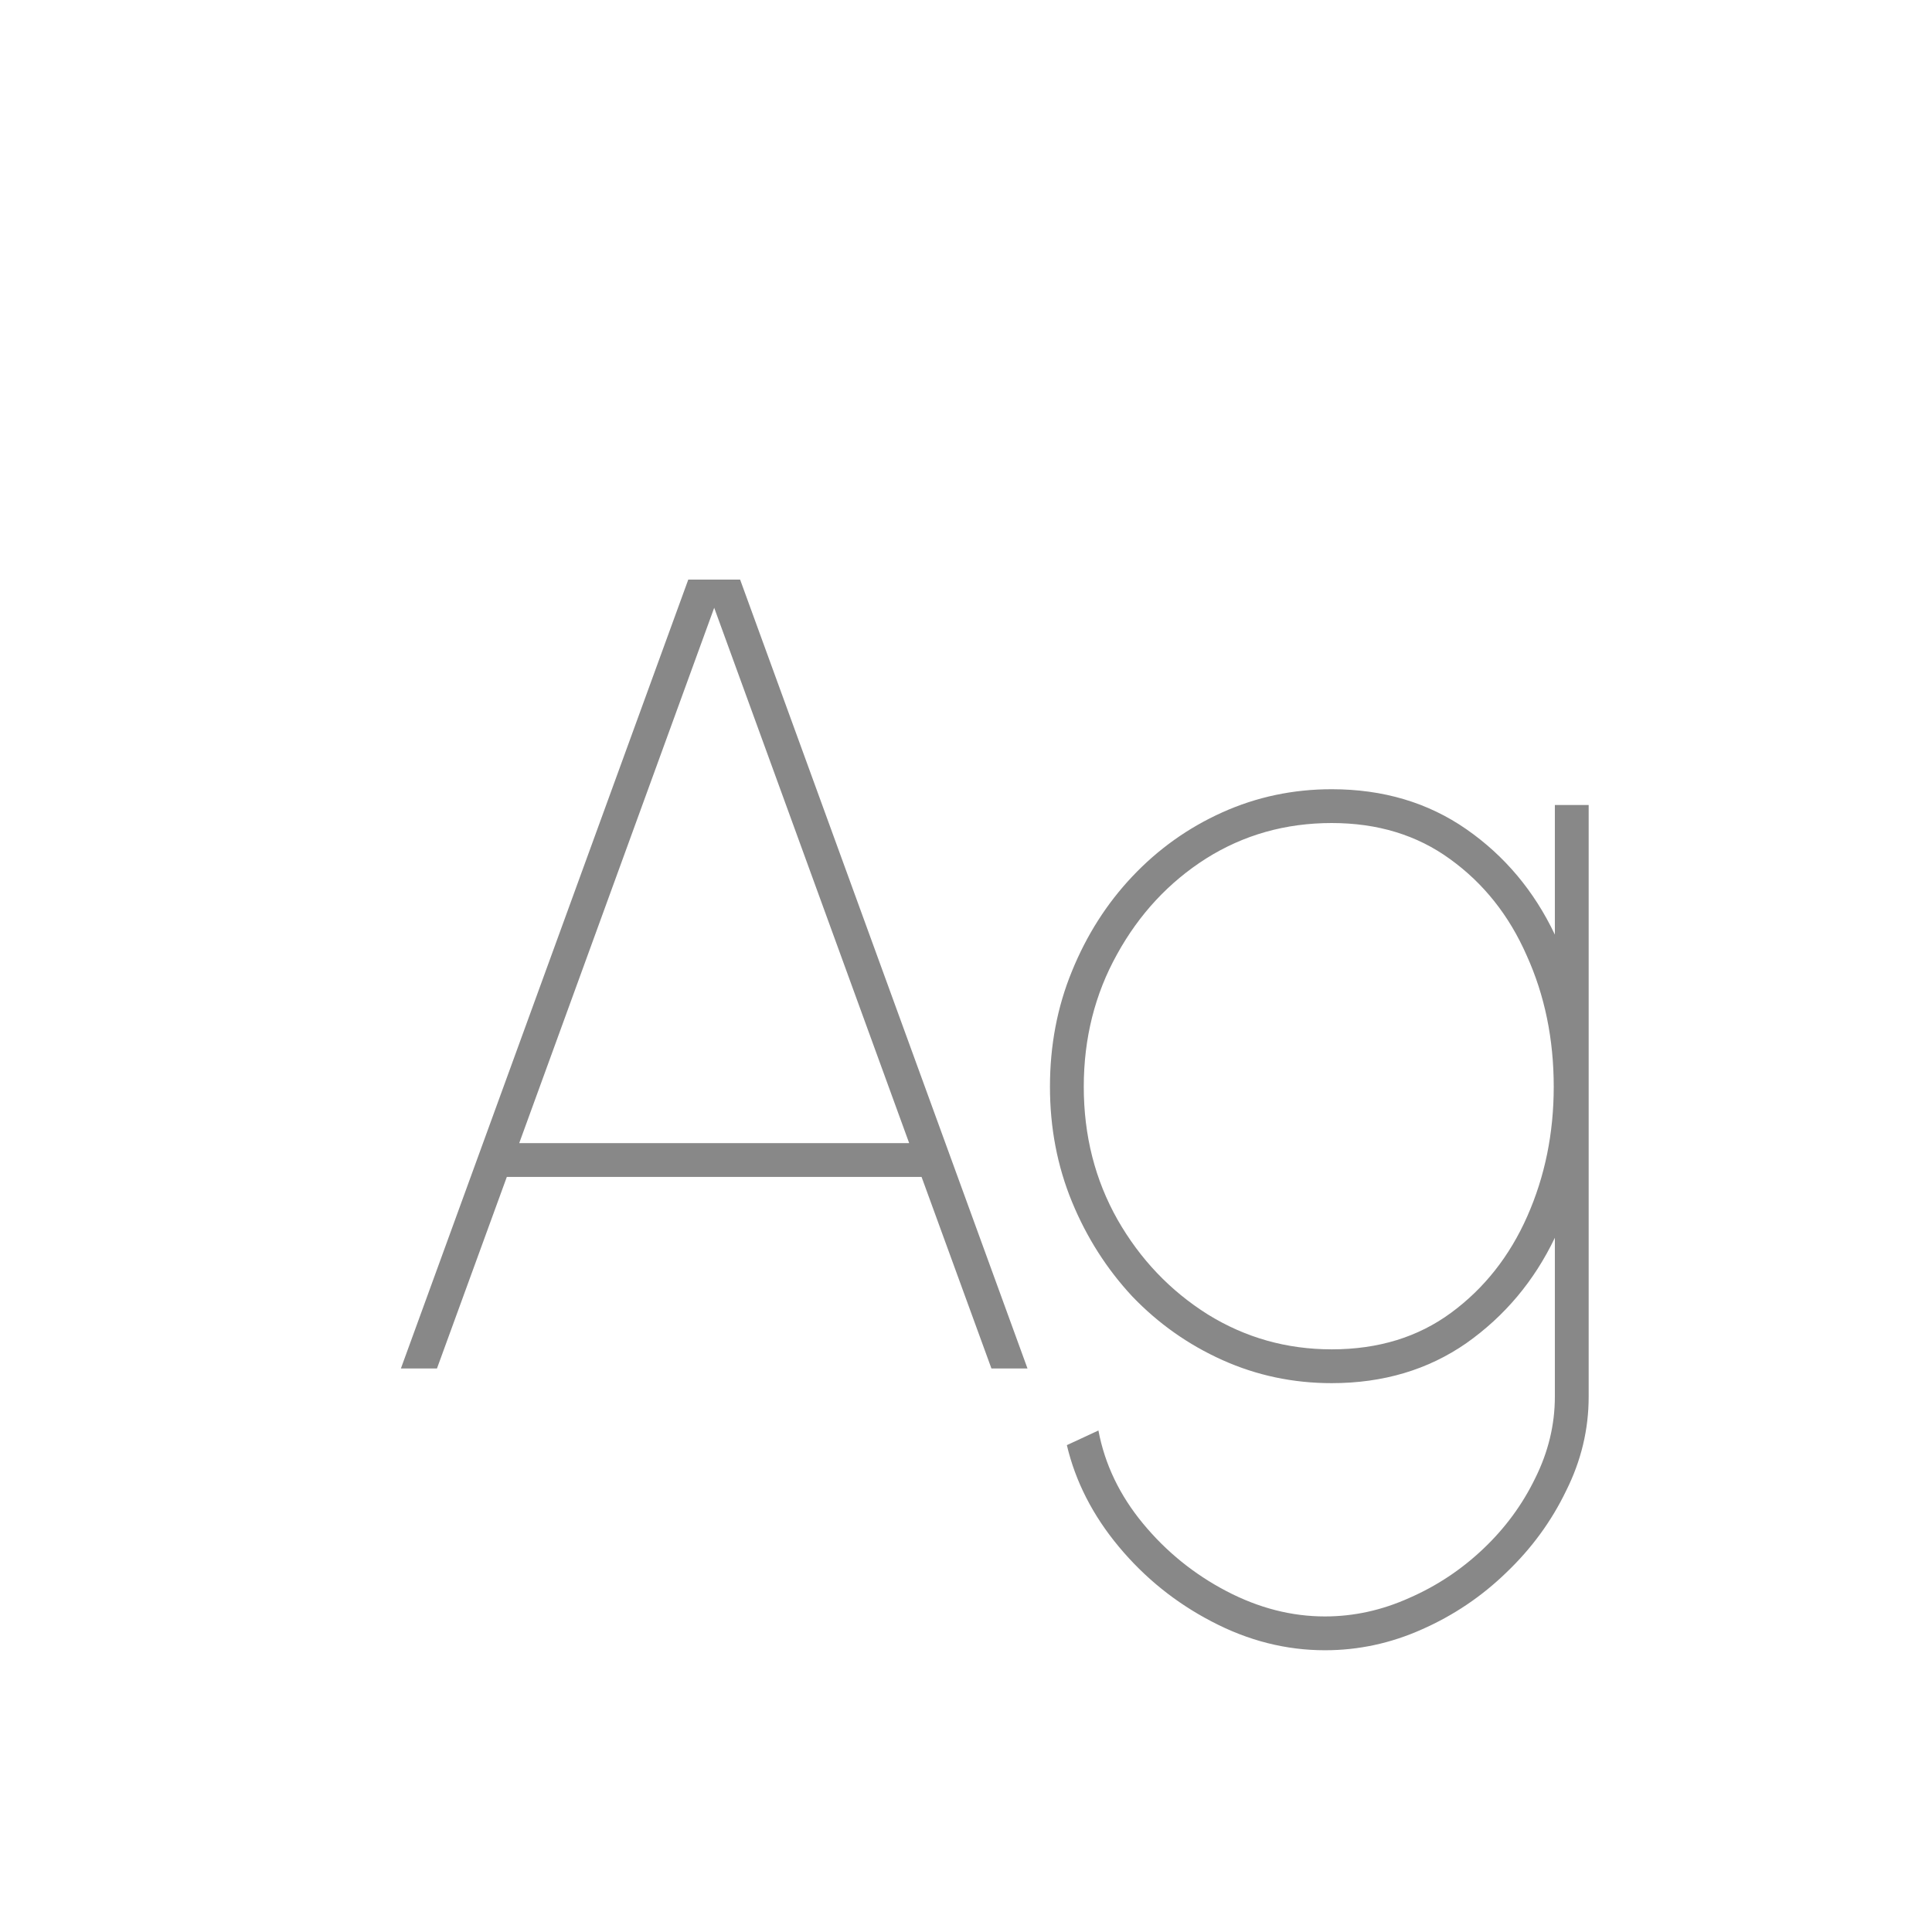 <svg width="24" height="24" viewBox="0 0 24 24" fill="none" xmlns="http://www.w3.org/2000/svg">
<path d="M8.55 7.2H9.194L12.764 17H12.316L11.448 14.62H6.296L5.428 17H4.98L8.55 7.2ZM6.45 14.2H11.294L8.872 7.55L6.45 14.2ZM19.315 10H19.735V17.35C19.735 17.756 19.642 18.146 19.455 18.519C19.273 18.897 19.026 19.235 18.713 19.534C18.405 19.833 18.055 20.068 17.663 20.241C17.276 20.414 16.874 20.5 16.459 20.5C15.974 20.5 15.505 20.381 15.052 20.143C14.604 19.91 14.219 19.599 13.897 19.212C13.575 18.825 13.36 18.405 13.253 17.952L13.645 17.77C13.724 18.19 13.909 18.575 14.198 18.925C14.487 19.275 14.833 19.555 15.234 19.765C15.635 19.975 16.044 20.08 16.459 20.08C16.818 20.08 17.168 20.003 17.509 19.849C17.85 19.7 18.155 19.497 18.426 19.24C18.697 18.983 18.911 18.692 19.07 18.365C19.233 18.038 19.315 17.7 19.315 17.35V15.376C19.058 15.913 18.692 16.349 18.216 16.685C17.74 17.016 17.182 17.182 16.543 17.182C16.062 17.182 15.61 17.086 15.185 16.895C14.76 16.704 14.387 16.44 14.065 16.104C13.748 15.763 13.498 15.371 13.316 14.928C13.134 14.485 13.043 14.009 13.043 13.5C13.043 12.987 13.134 12.508 13.316 12.065C13.498 11.617 13.748 11.225 14.065 10.889C14.387 10.548 14.76 10.282 15.185 10.091C15.61 9.9 16.062 9.804 16.543 9.804C17.182 9.804 17.74 9.97 18.216 10.301C18.692 10.632 19.058 11.069 19.315 11.61V10ZM16.543 16.762C17.122 16.762 17.616 16.61 18.027 16.307C18.438 16.004 18.753 15.605 18.972 15.11C19.191 14.615 19.301 14.079 19.301 13.5C19.301 12.907 19.189 12.364 18.965 11.869C18.746 11.37 18.428 10.971 18.013 10.672C17.602 10.373 17.112 10.224 16.543 10.224C15.969 10.224 15.449 10.371 14.982 10.665C14.52 10.959 14.151 11.356 13.876 11.855C13.601 12.35 13.463 12.898 13.463 13.5C13.463 14.107 13.603 14.657 13.883 15.152C14.163 15.642 14.536 16.034 15.003 16.328C15.47 16.617 15.983 16.762 16.543 16.762Z" fill="#888888"/>
</svg>
